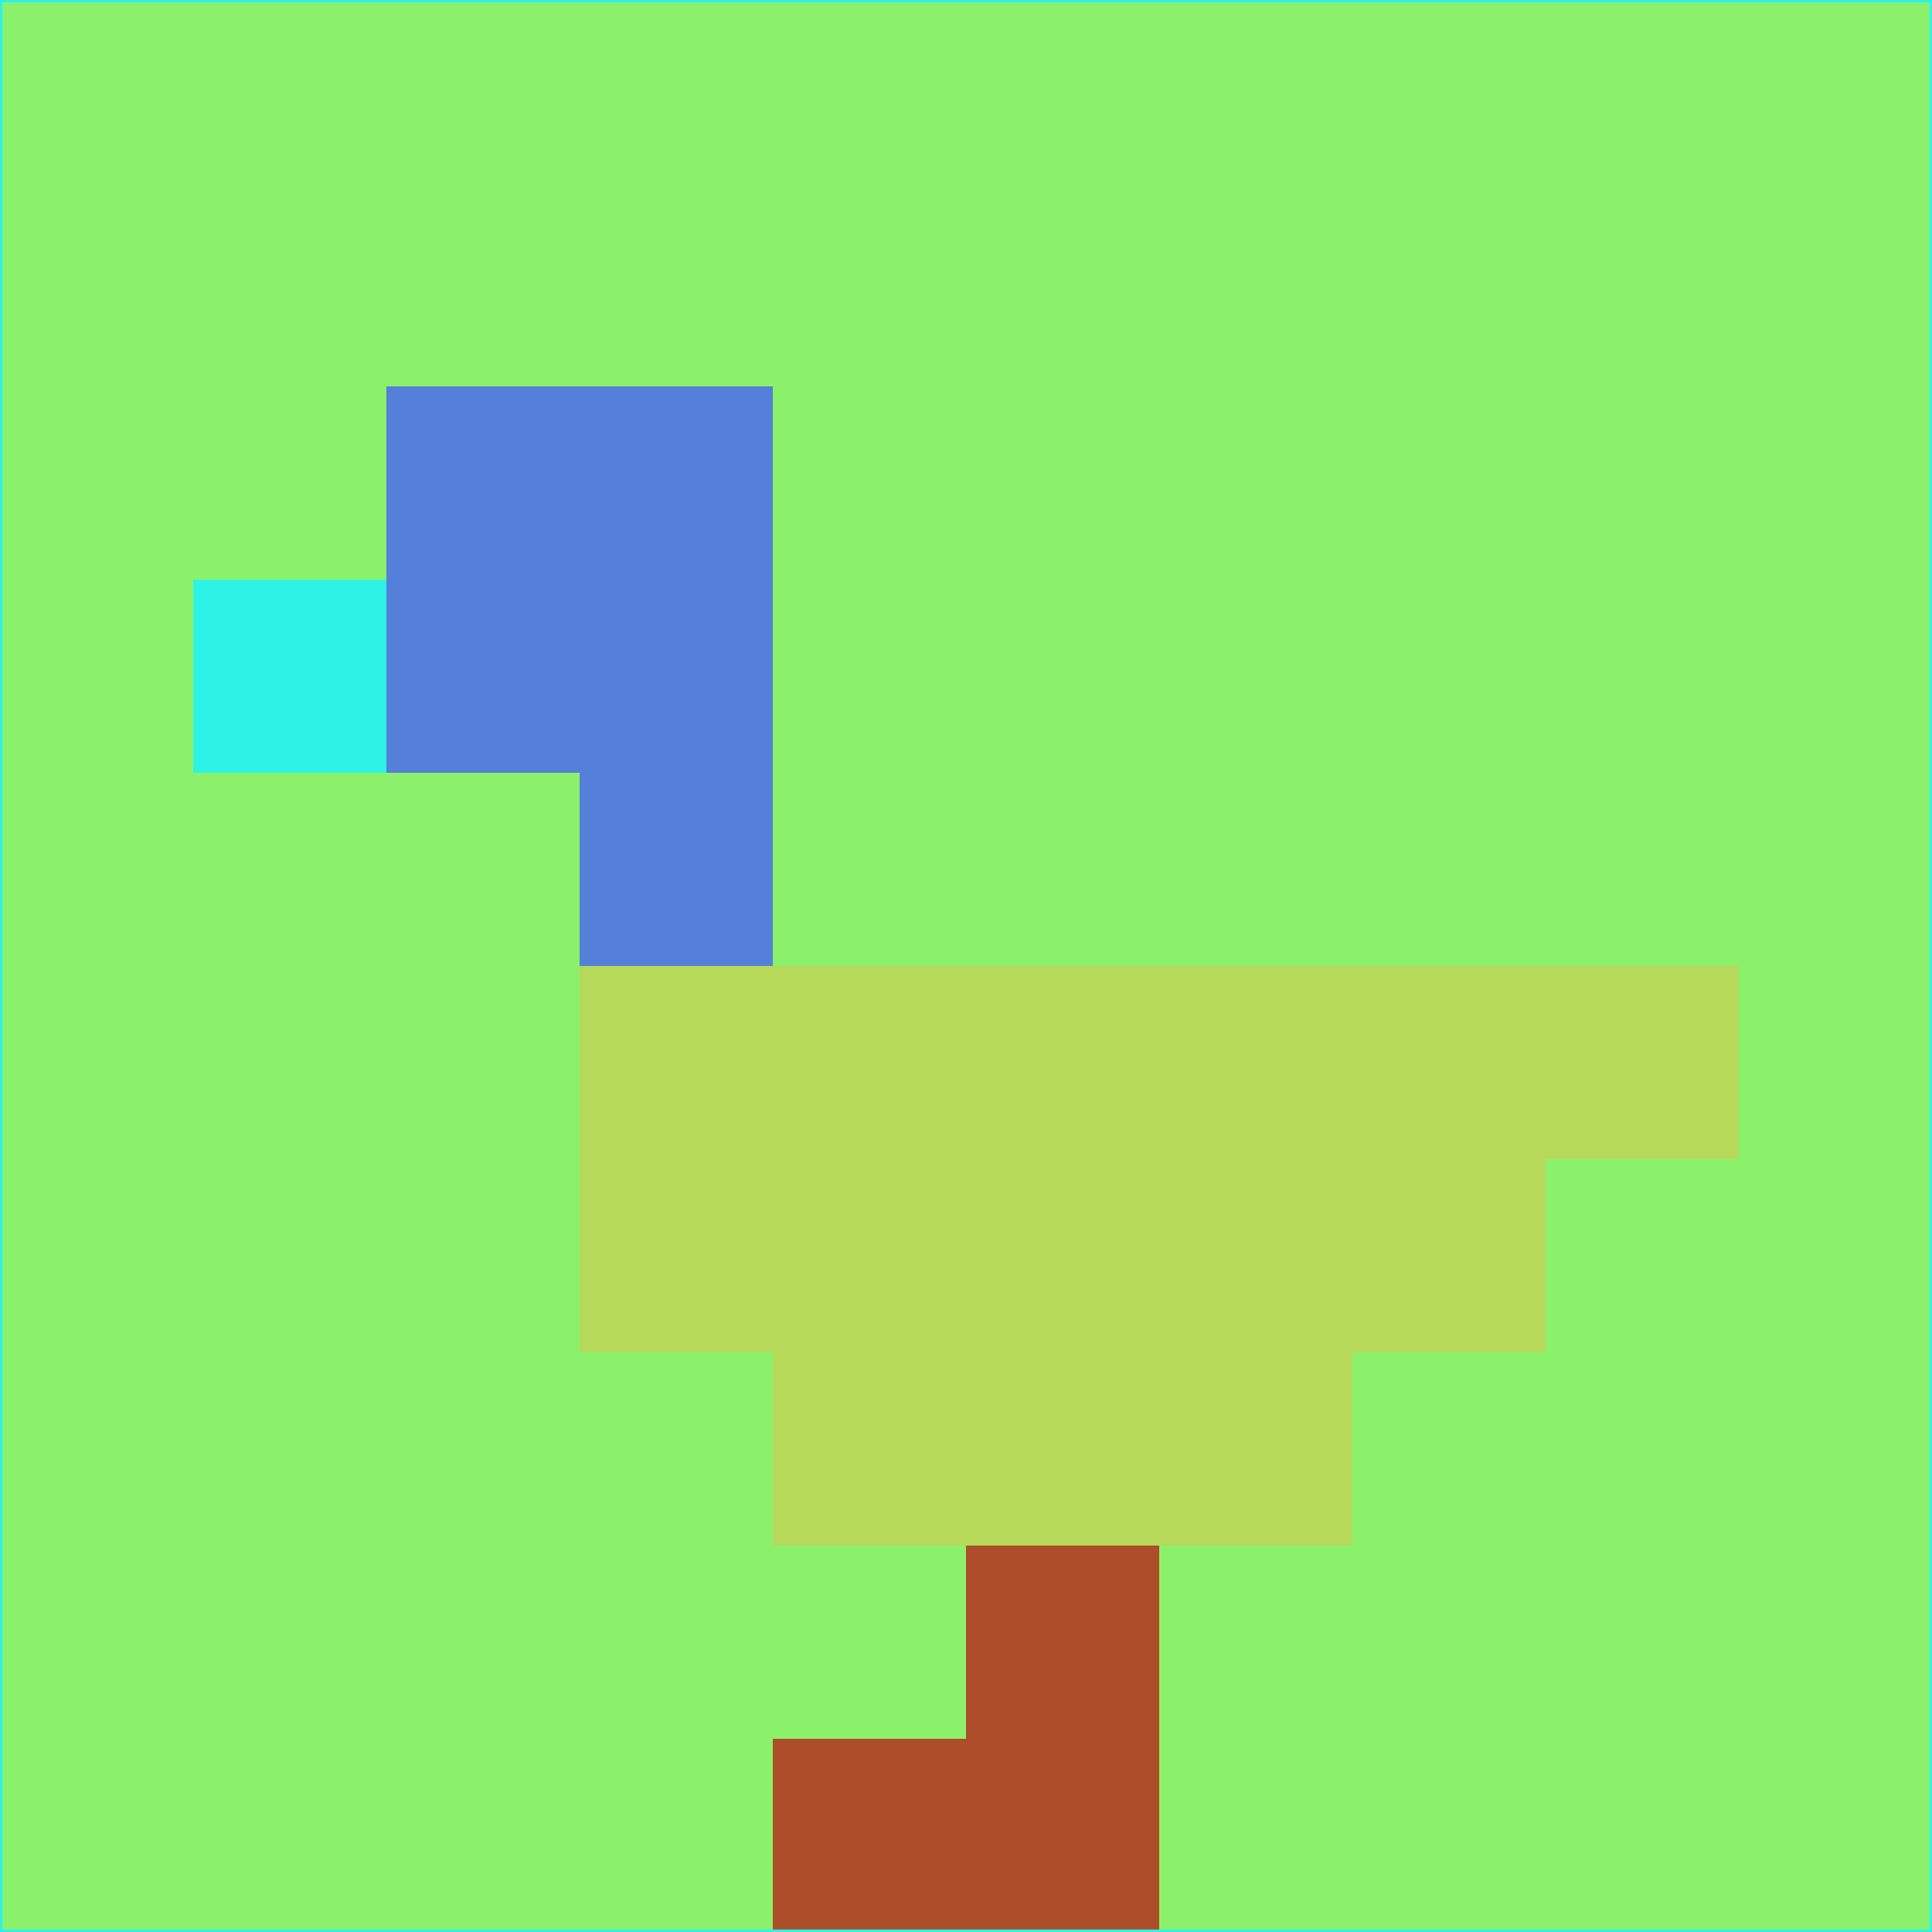 <svg xmlns="http://www.w3.org/2000/svg" version="1.1" width="785" height="785">
  <title>'goose-pfp-694263' by Dmitri Cherniak (Cyberpunk Edition)</title>
  <desc>
    seed=566984
    backgroundColor=#8bf16b
    padding=20
    innerPadding=0
    timeout=500
    dimension=1
    border=false
    Save=function(){return n.handleSave()}
    frame=12

    Rendered at 2024-09-15T22:37:00.957Z
    Generated in 1ms
    Modified for Cyberpunk theme with new color scheme
  </desc>
  <defs/>
  <rect width="100%" height="100%" fill="#8bf16b"/>
  <g>
    <g id="0-0">
      <rect x="0" y="0" height="785" width="785" fill="#8bf16b"/>
      <g>
        <!-- Neon blue -->
        <rect id="0-0-2-2-2-2" x="157" y="157" width="157" height="157" fill="#5480d9"/>
        <rect id="0-0-3-2-1-4" x="235.5" y="157" width="78.5" height="314" fill="#5480d9"/>
        <!-- Electric purple -->
        <rect id="0-0-4-5-5-1" x="314" y="392.5" width="392.5" height="78.5" fill="#b6d95a"/>
        <rect id="0-0-3-5-5-2" x="235.5" y="392.5" width="392.5" height="157" fill="#b6d95a"/>
        <rect id="0-0-4-5-3-3" x="314" y="392.5" width="235.5" height="235.5" fill="#b6d95a"/>
        <!-- Neon pink -->
        <rect id="0-0-1-3-1-1" x="78.5" y="235.5" width="78.5" height="78.5" fill="#2df3e7"/>
        <!-- Cyber yellow -->
        <rect id="0-0-5-8-1-2" x="392.5" y="628" width="78.5" height="157" fill="#ad4d29"/>
        <rect id="0-0-4-9-2-1" x="314" y="706.5" width="157" height="78.5" fill="#ad4d29"/>
      </g>
      <rect x="0" y="0" stroke="#2df3e7" stroke-width="2" height="785" width="785" fill="none"/>
    </g>
  </g>
  <script xmlns=""/>
</svg>